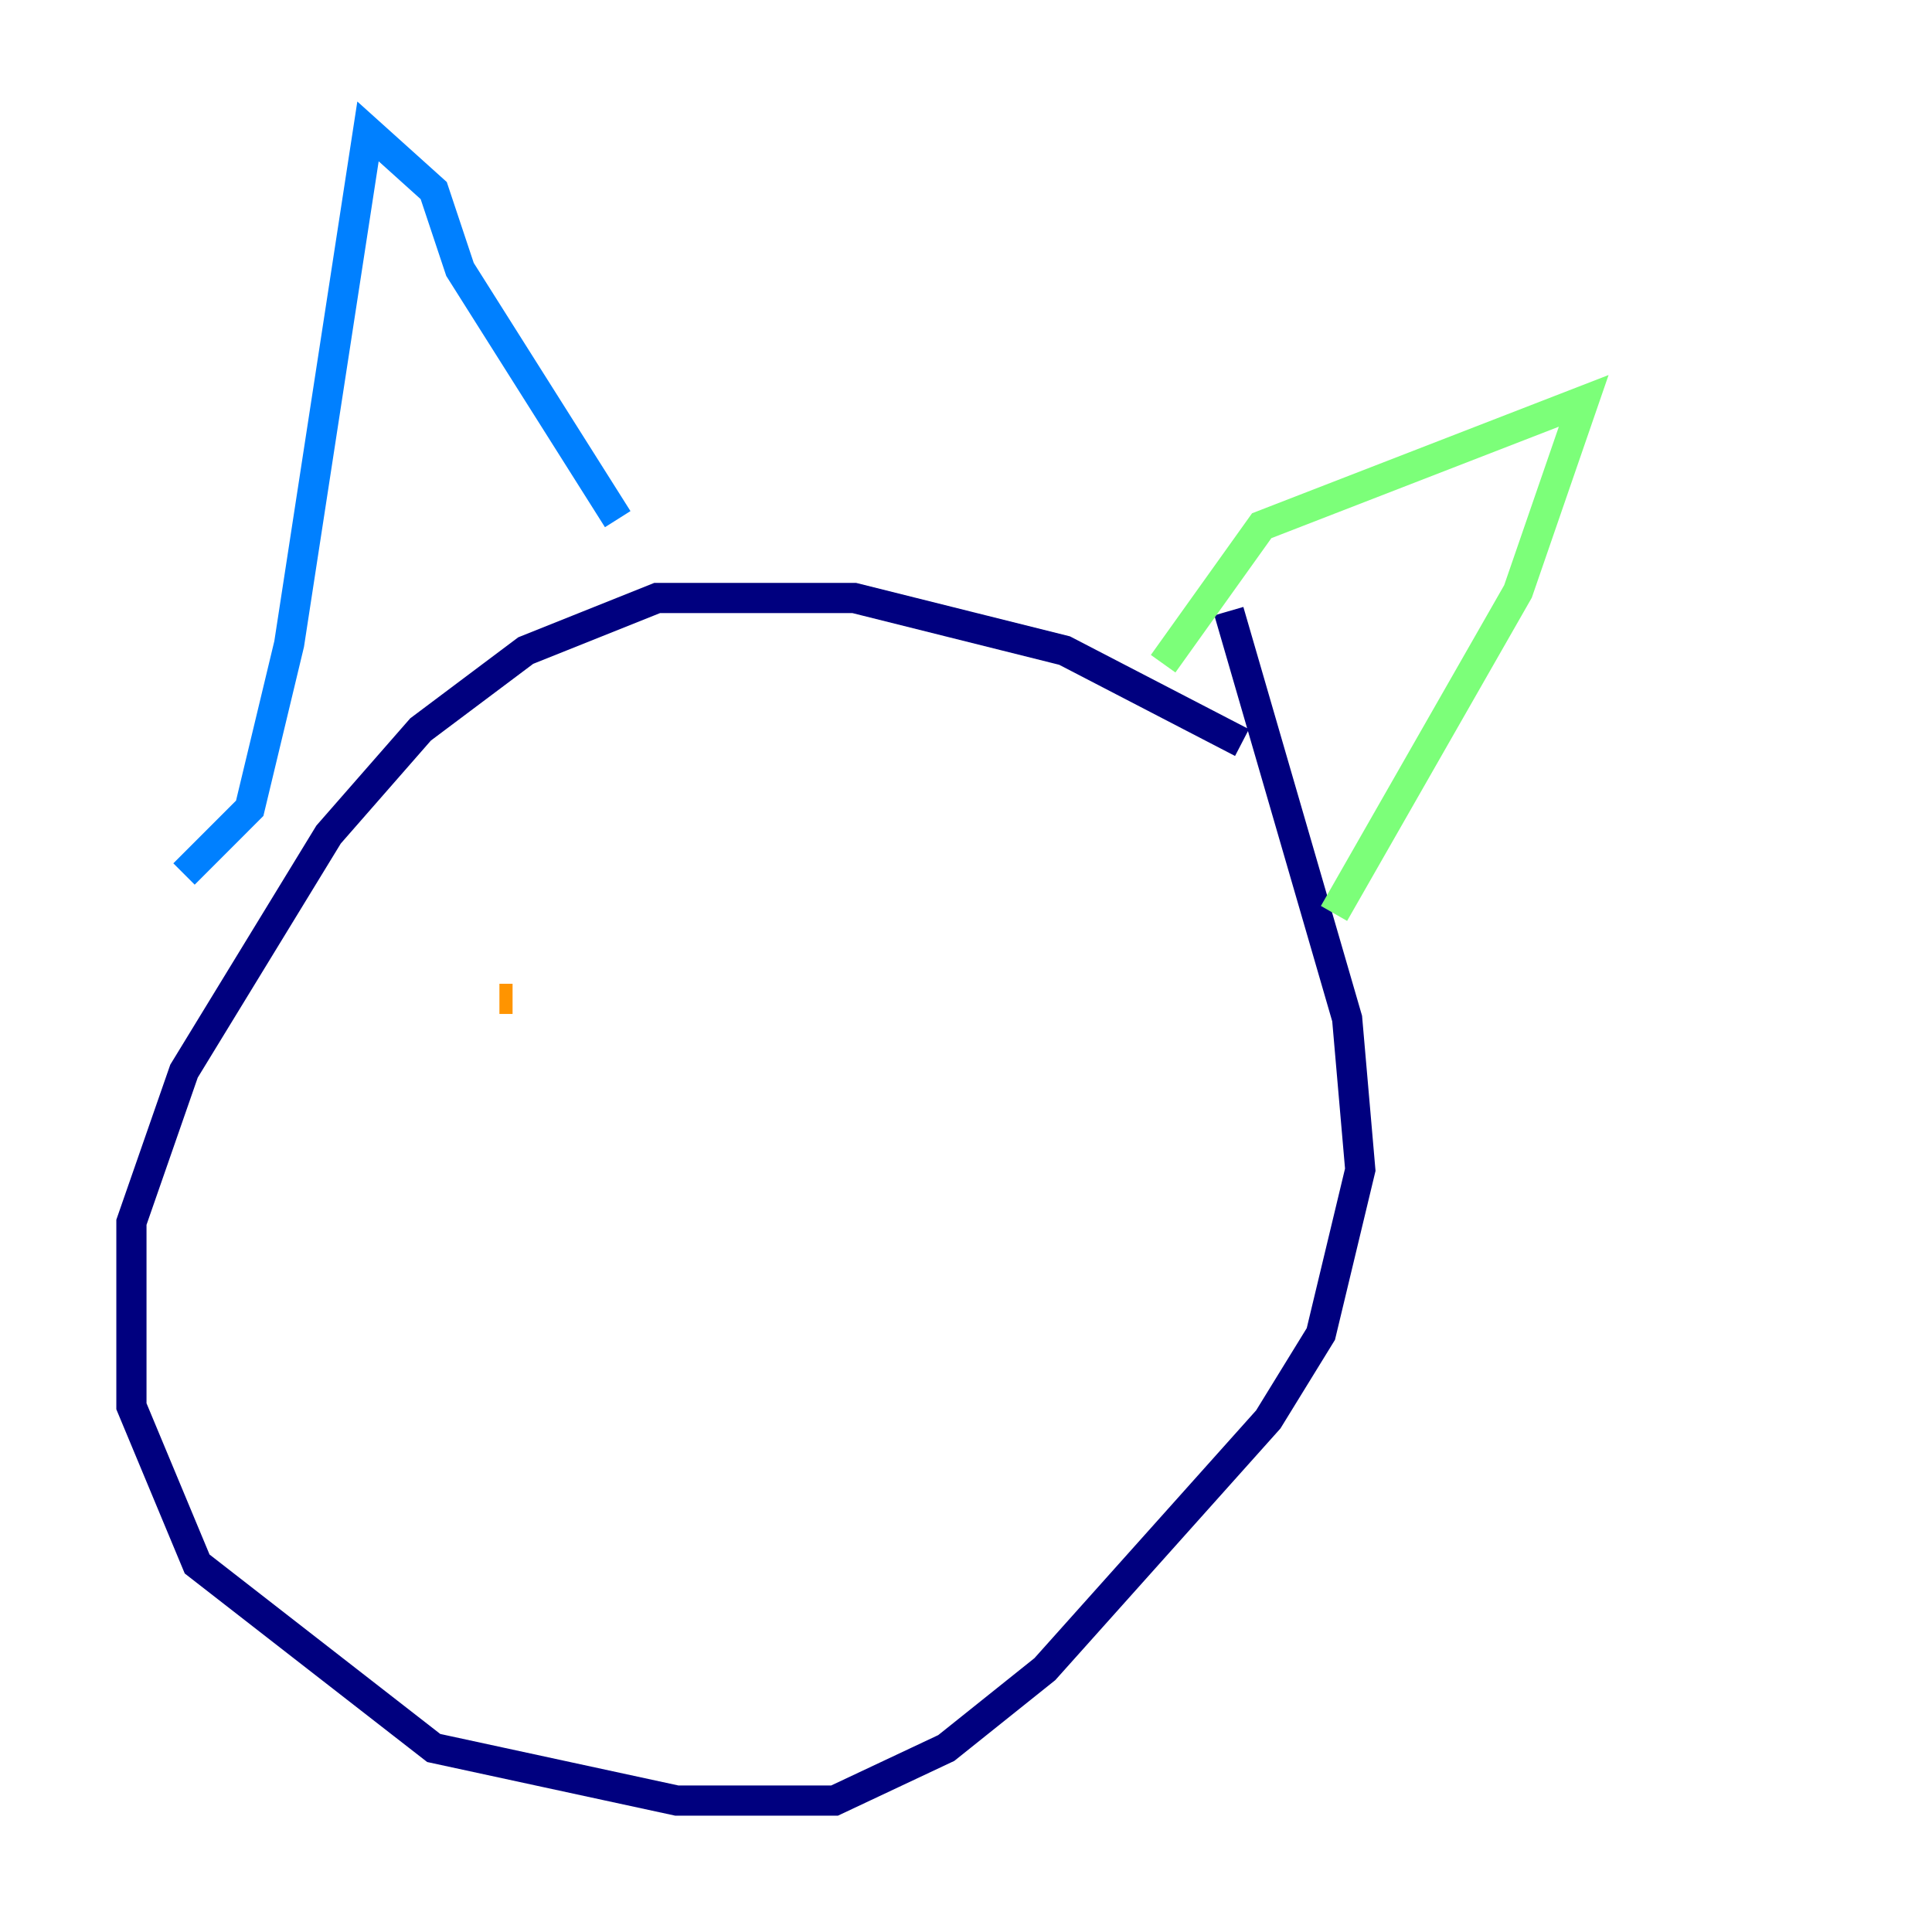 <?xml version="1.0" encoding="utf-8" ?>
<svg baseProfile="tiny" height="128" version="1.2" viewBox="0,0,128,128" width="128" xmlns="http://www.w3.org/2000/svg" xmlns:ev="http://www.w3.org/2001/xml-events" xmlns:xlink="http://www.w3.org/1999/xlink"><defs /><polyline fill="none" points="82.286,49.197 70.531,43.102 56.599,39.619 43.537,39.619 34.83,43.102 27.864,48.327 21.769,55.292 12.191,70.966 8.707,80.98 8.707,93.17 13.061,103.619 28.735,115.809 44.843,119.293 55.292,119.293 62.694,115.809 69.225,110.585 84.027,94.041 87.51,88.381 90.122,77.497 89.252,67.483 81.415,40.49" stroke="#00007f" stroke-width="2" /><polyline fill="none" points="12.191,57.905 16.544,53.551 19.157,42.667 24.381,8.707 28.735,12.626 30.476,17.85 40.925,34.395" stroke="#0080ff" stroke-width="2" /><polyline fill="none" points="77.061,43.973 83.592,34.83 104.925,26.558 100.571,39.184 88.381,60.517" stroke="#7cff79" stroke-width="2" /><polyline fill="none" points="33.959,66.177 33.088,66.177" stroke="#ff9400" stroke-width="2" /><polyline fill="none" points="68.354,70.531 68.354,70.531" stroke="#7f0000" stroke-width="2" /></svg>